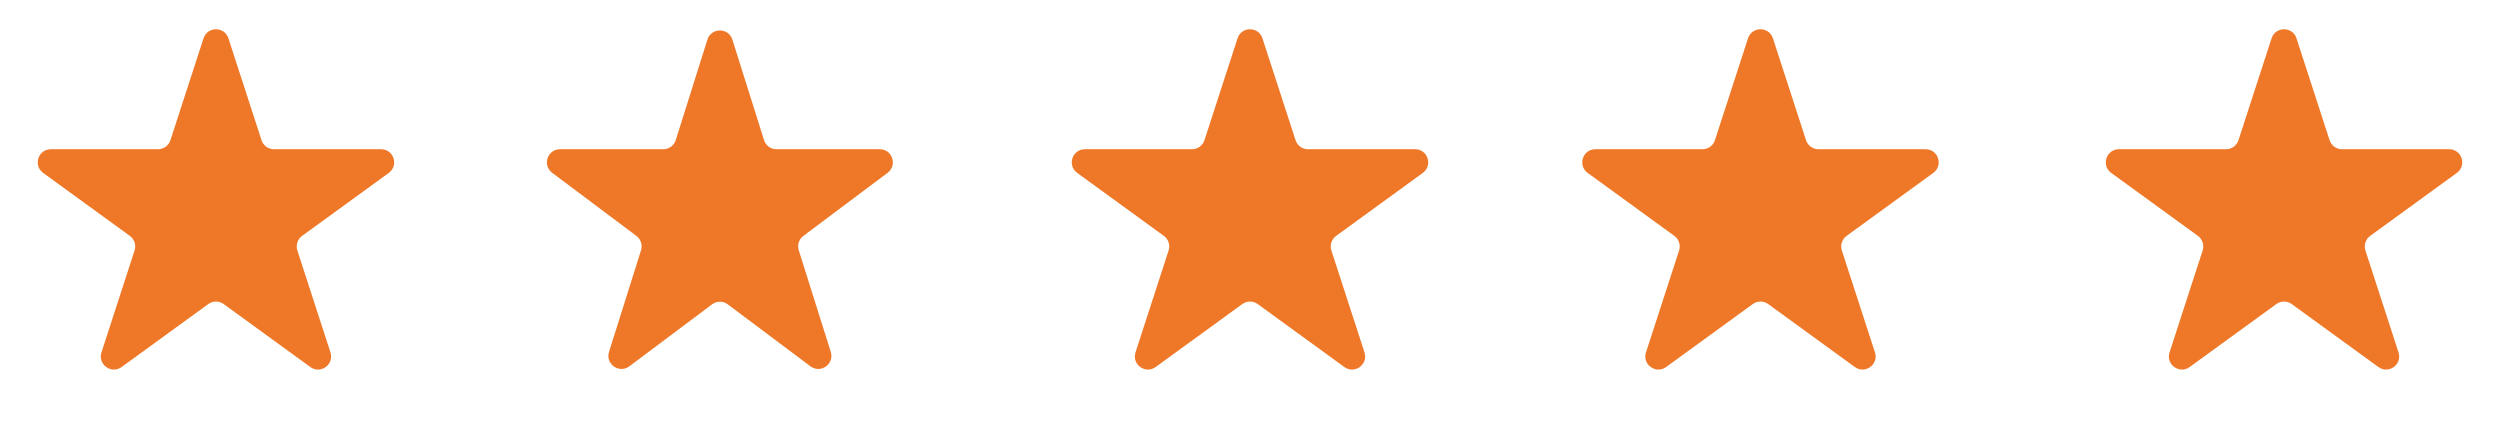 <svg width="191" height="33" viewBox="0 0 191 33" fill="none" xmlns="http://www.w3.org/2000/svg">
<path d="M15.549 2.927C15.848 2.006 17.152 2.006 17.451 2.927L19.98 10.71C20.114 11.122 20.498 11.401 20.931 11.401H29.115C30.084 11.401 30.486 12.641 29.703 13.21L23.082 18.02C22.731 18.275 22.585 18.727 22.718 19.139L25.247 26.922C25.547 27.843 24.492 28.609 23.709 28.04L17.088 23.23C16.737 22.975 16.263 22.975 15.912 23.23L9.291 28.04C8.508 28.609 7.453 27.843 7.753 26.922L10.281 19.139C10.415 18.727 10.269 18.275 9.918 18.02L3.297 13.21C2.514 12.641 2.917 11.401 3.885 11.401H12.069C12.502 11.401 12.886 11.122 13.02 10.71L15.549 2.927Z" fill="#EF7828"/>
<path d="M54.046 3.027C54.34 2.095 55.66 2.095 55.954 3.027L58.372 10.702C58.503 11.118 58.889 11.401 59.326 11.401H67.215C68.176 11.401 68.583 12.625 67.814 13.201L61.38 18.023C61.04 18.277 60.898 18.718 61.025 19.123L63.471 26.884C63.763 27.811 62.695 28.568 61.917 27.985L55.6 23.252C55.244 22.985 54.756 22.985 54.4 23.252L48.083 27.985C47.305 28.568 46.237 27.811 46.529 26.884L48.975 19.123C49.102 18.718 48.96 18.277 48.62 18.023L42.186 13.201C41.417 12.625 41.824 11.401 42.785 11.401H50.674C51.111 11.401 51.497 11.118 51.628 10.702L54.046 3.027Z" fill="#EF7828"/>
<path d="M94.549 2.927C94.848 2.006 96.152 2.006 96.451 2.927L98.98 10.71C99.114 11.122 99.498 11.401 99.931 11.401H108.115C109.083 11.401 109.486 12.641 108.703 13.21L102.082 18.02C101.731 18.275 101.585 18.727 101.718 19.139L104.247 26.922C104.547 27.843 103.492 28.609 102.709 28.04L96.088 23.23C95.737 22.975 95.263 22.975 94.912 23.23L88.291 28.04C87.508 28.609 86.453 27.843 86.753 26.922L89.281 19.139C89.415 18.727 89.269 18.275 88.918 18.02L82.297 13.21C81.514 12.641 81.916 11.401 82.885 11.401H91.069C91.502 11.401 91.886 11.122 92.02 10.71L94.549 2.927Z" fill="#EF7828"/>
<path d="M133.549 2.927C133.848 2.006 135.152 2.006 135.451 2.927L137.98 10.71C138.114 11.122 138.498 11.401 138.931 11.401H147.115C148.083 11.401 148.486 12.641 147.703 13.21L141.082 18.02C140.731 18.275 140.585 18.727 140.718 19.139L143.247 26.922C143.547 27.843 142.492 28.609 141.709 28.04L135.088 23.23C134.737 22.975 134.263 22.975 133.912 23.23L127.291 28.04C126.508 28.609 125.453 27.843 125.753 26.922L128.282 19.139C128.415 18.727 128.269 18.275 127.918 18.02L121.297 13.21C120.514 12.641 120.917 11.401 121.885 11.401H130.069C130.502 11.401 130.886 11.122 131.02 10.71L133.549 2.927Z" fill="#EF7828"/>
<path d="M173.549 2.927C173.848 2.006 175.152 2.006 175.451 2.927L177.98 10.71C178.114 11.122 178.498 11.401 178.931 11.401H187.115C188.083 11.401 188.486 12.641 187.703 13.21L181.082 18.02C180.731 18.275 180.585 18.727 180.718 19.139L183.247 26.922C183.547 27.843 182.492 28.609 181.709 28.04L175.088 23.23C174.737 22.975 174.263 22.975 173.912 23.23L167.291 28.04C166.508 28.609 165.453 27.843 165.753 26.922L168.282 19.139C168.415 18.727 168.269 18.275 167.918 18.02L161.297 13.21C160.514 12.641 160.917 11.401 161.885 11.401H170.069C170.502 11.401 170.886 11.122 171.02 10.71L173.549 2.927Z" fill="#EF7828"/>
</svg>
